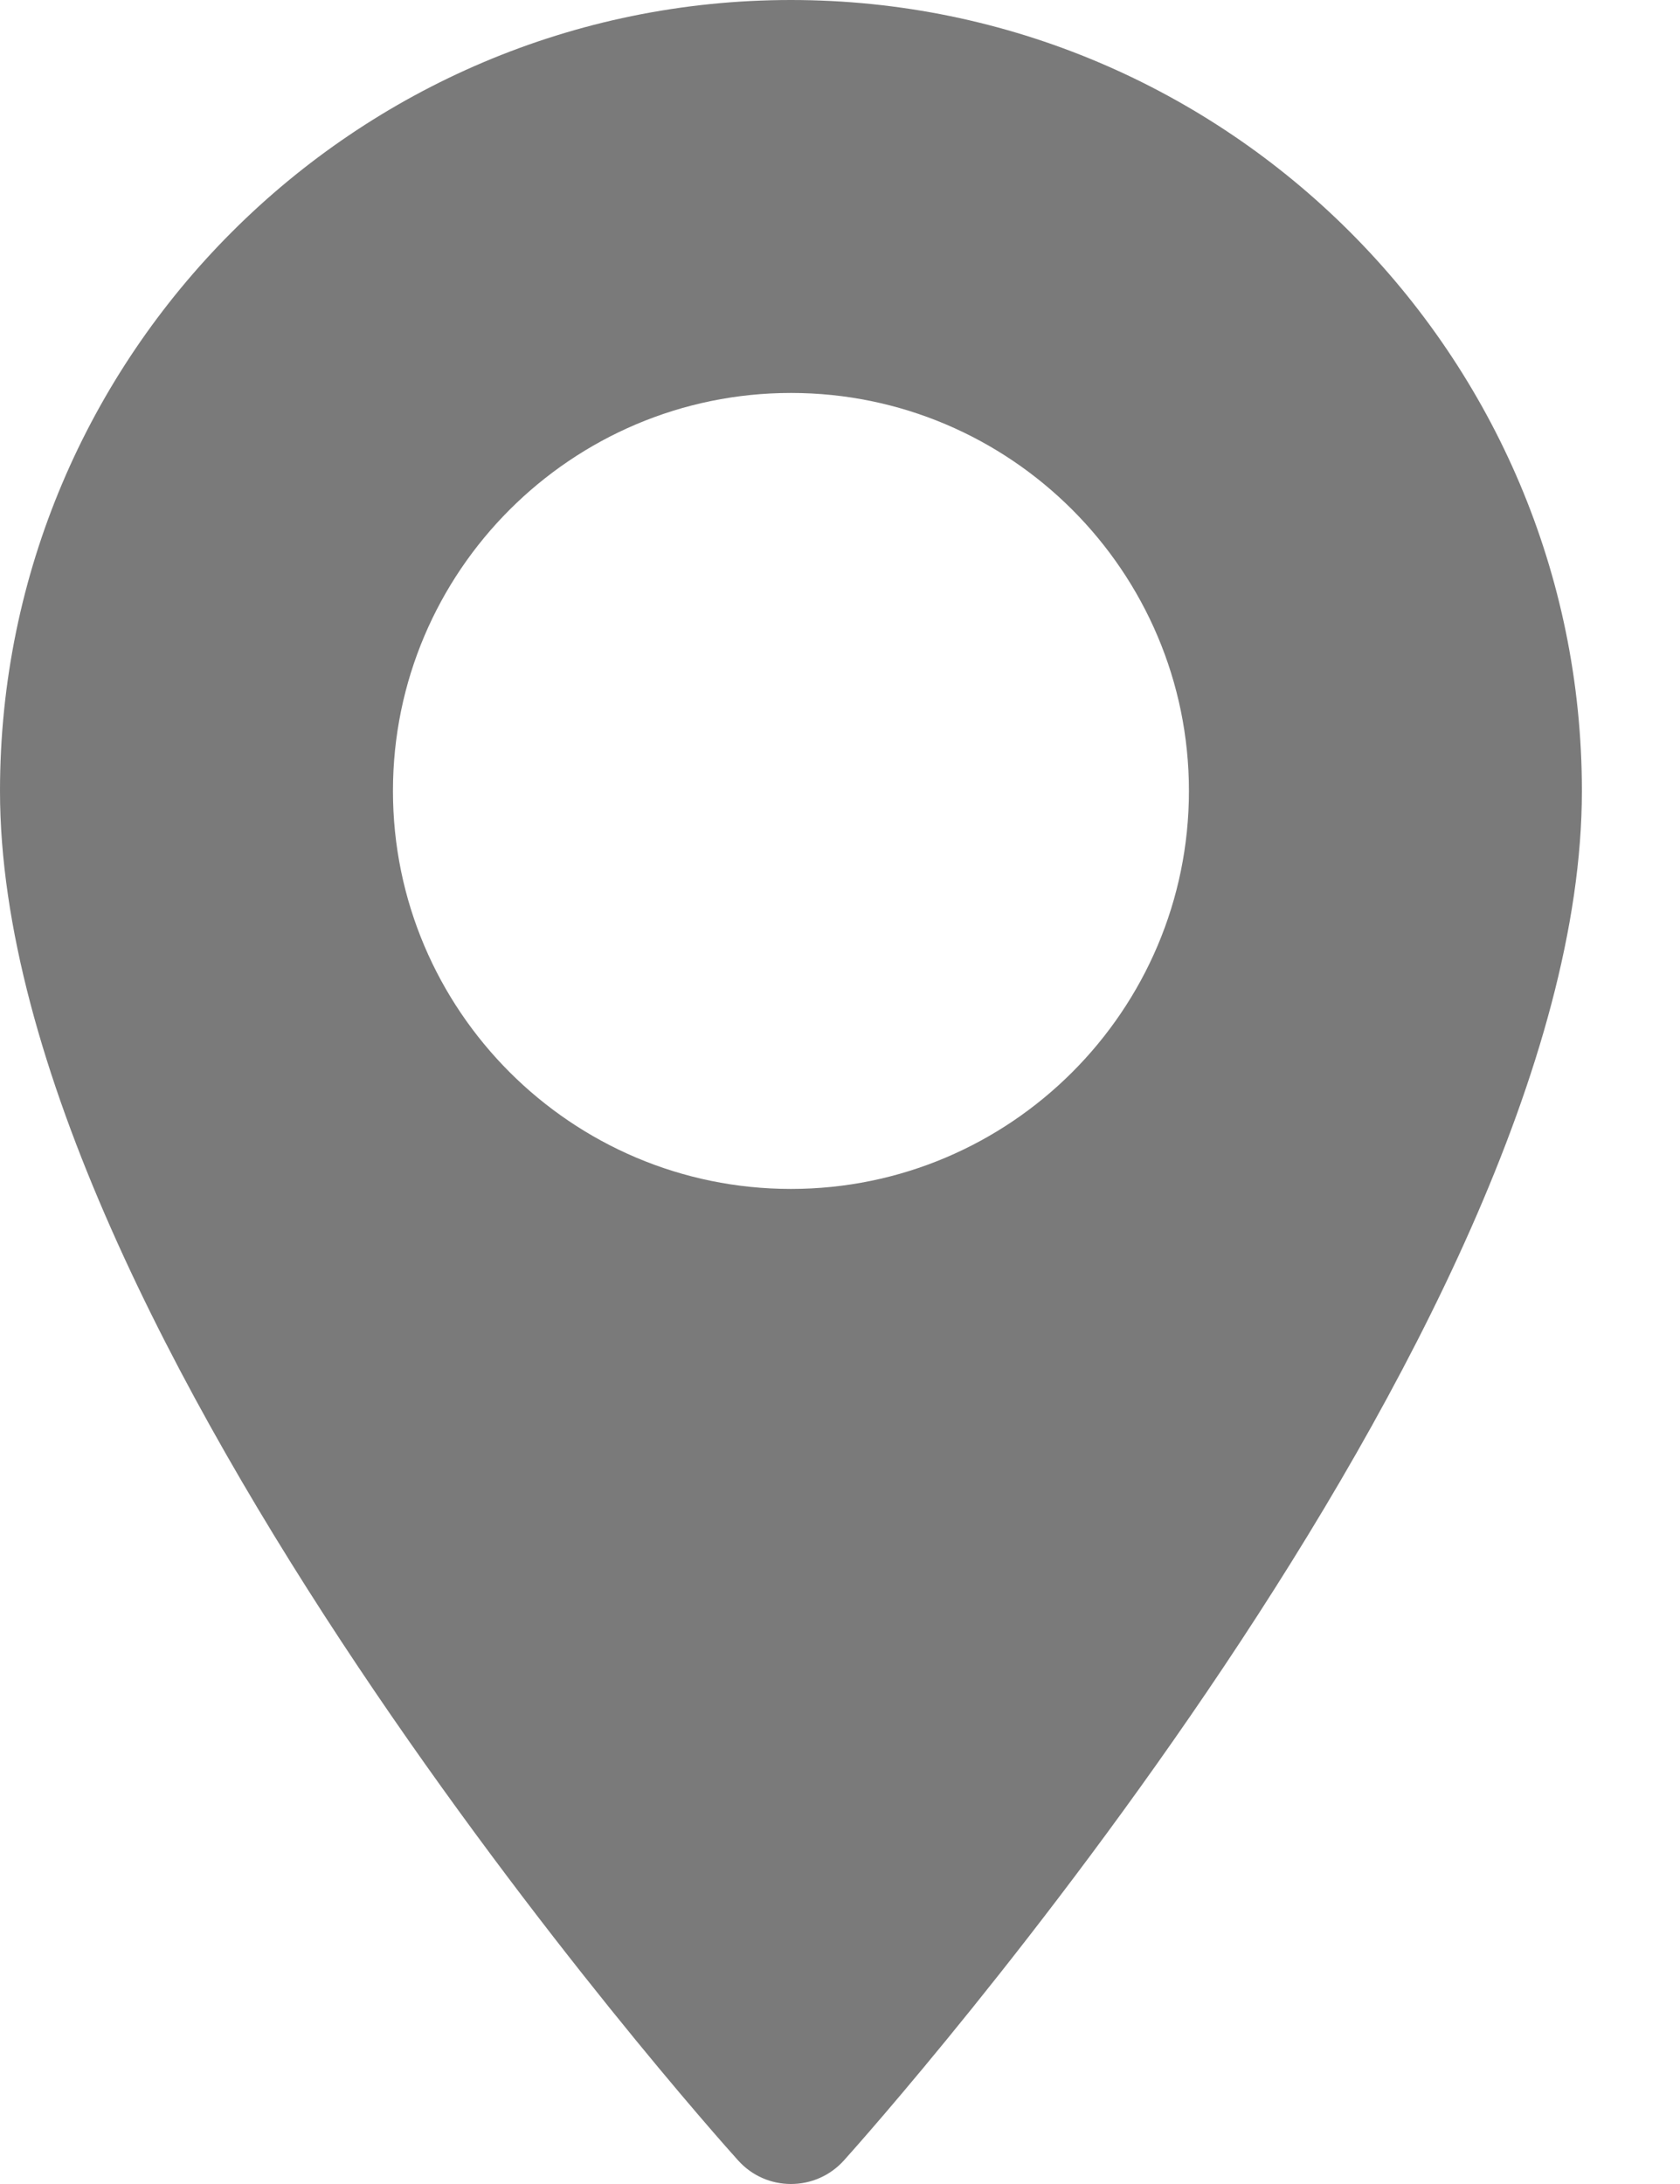 <svg width="10" height="13" viewBox="0 0 10 13" fill="none" xmlns="http://www.w3.org/2000/svg">
<path d="M4.708 0C2.112 0 0 2.112 0 4.708C0 7.93 4.213 12.66 4.393 12.859C4.561 13.047 4.855 13.047 5.024 12.859C5.203 12.66 9.416 7.93 9.416 4.708C9.416 2.112 7.304 0 4.708 0ZM4.708 7.077C3.402 7.077 2.339 6.014 2.339 4.708C2.339 3.402 3.402 2.339 4.708 2.339C6.014 2.339 7.077 3.402 7.077 4.708C7.077 6.014 6.014 7.077 4.708 7.077Z" fill="#7A7A7A"/>
</svg>
